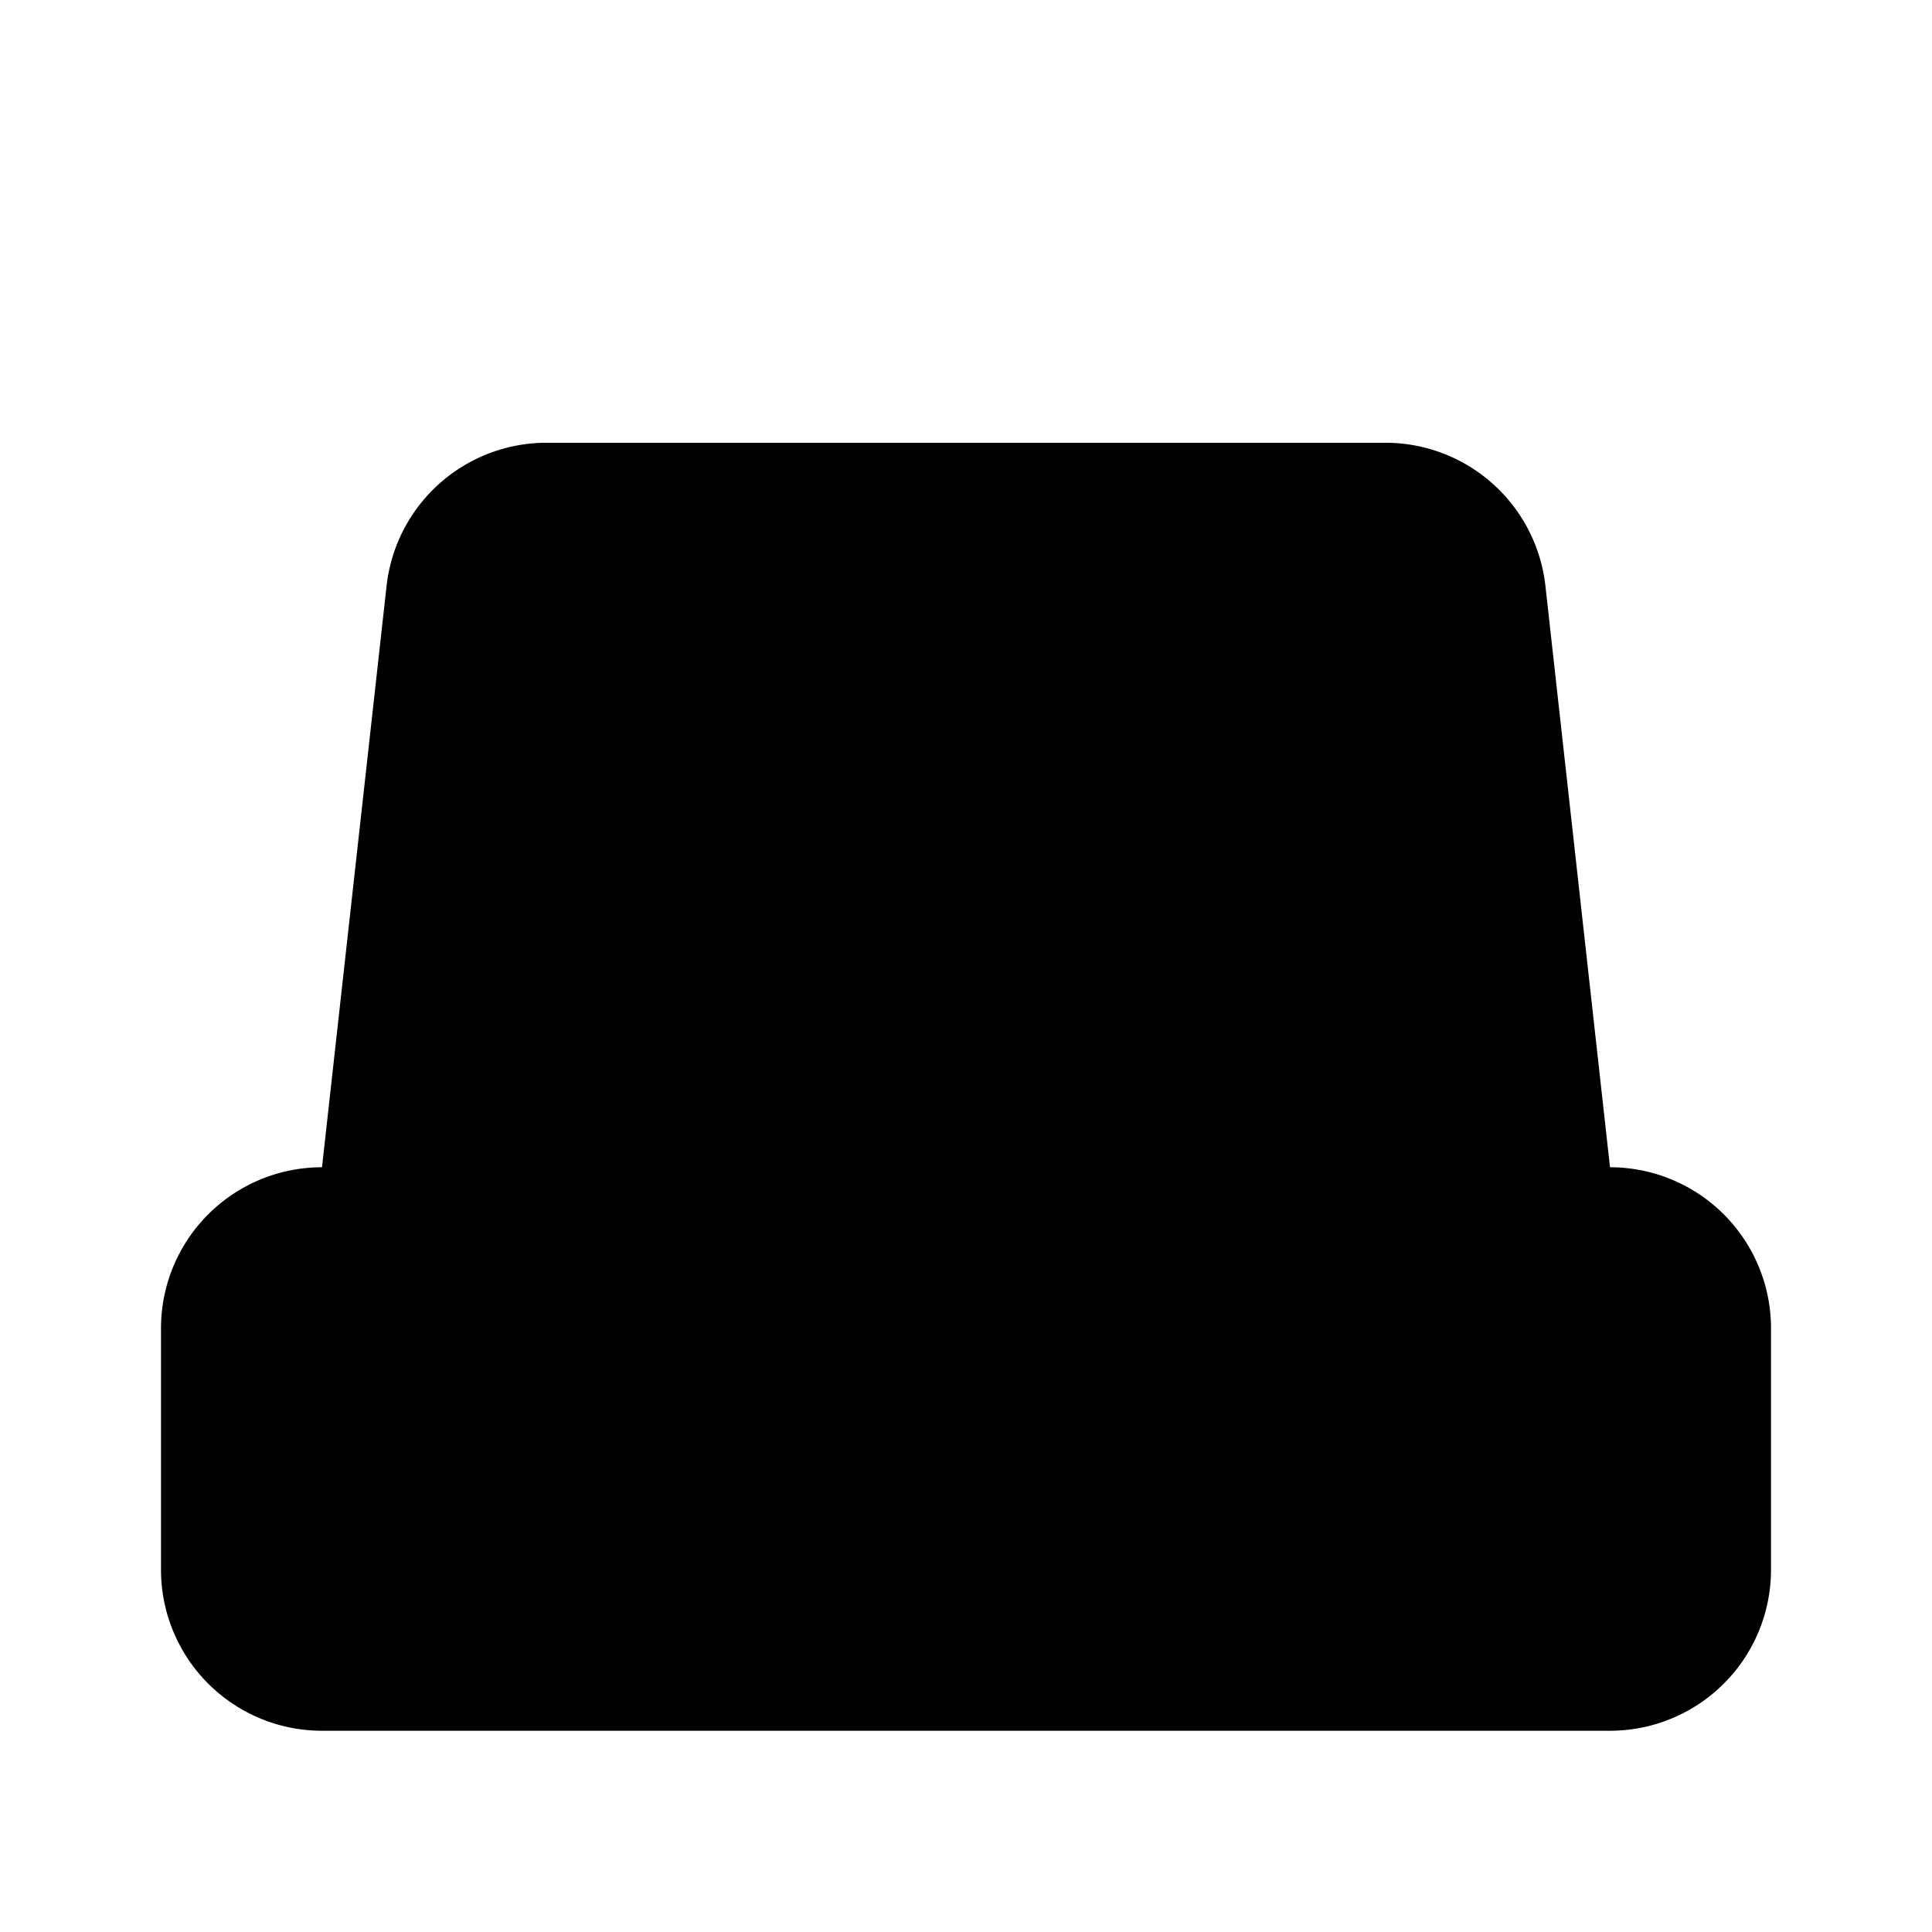 <svg xmlns="http://www.w3.org/2000/svg" viewBox="0 0 24 24"><path d="M20 14.5H4a2 2 0 0 0-2 2v3a2 2 0 0 0 2 2h16a2 2 0 0 0 2-2v-3a2 2 0 0 0-2-2M20 14.5l-.802-7.22A2 2 0 0 0 17.21 5.5H6.79a2 2 0 0 0-1.988 1.78L4 14.5M11.5 2.5H14m2.5 0H14m0 0v3"/><path d="m9.5 17.5 1 .5h3l1-.5M8 8.5h2"/></svg>